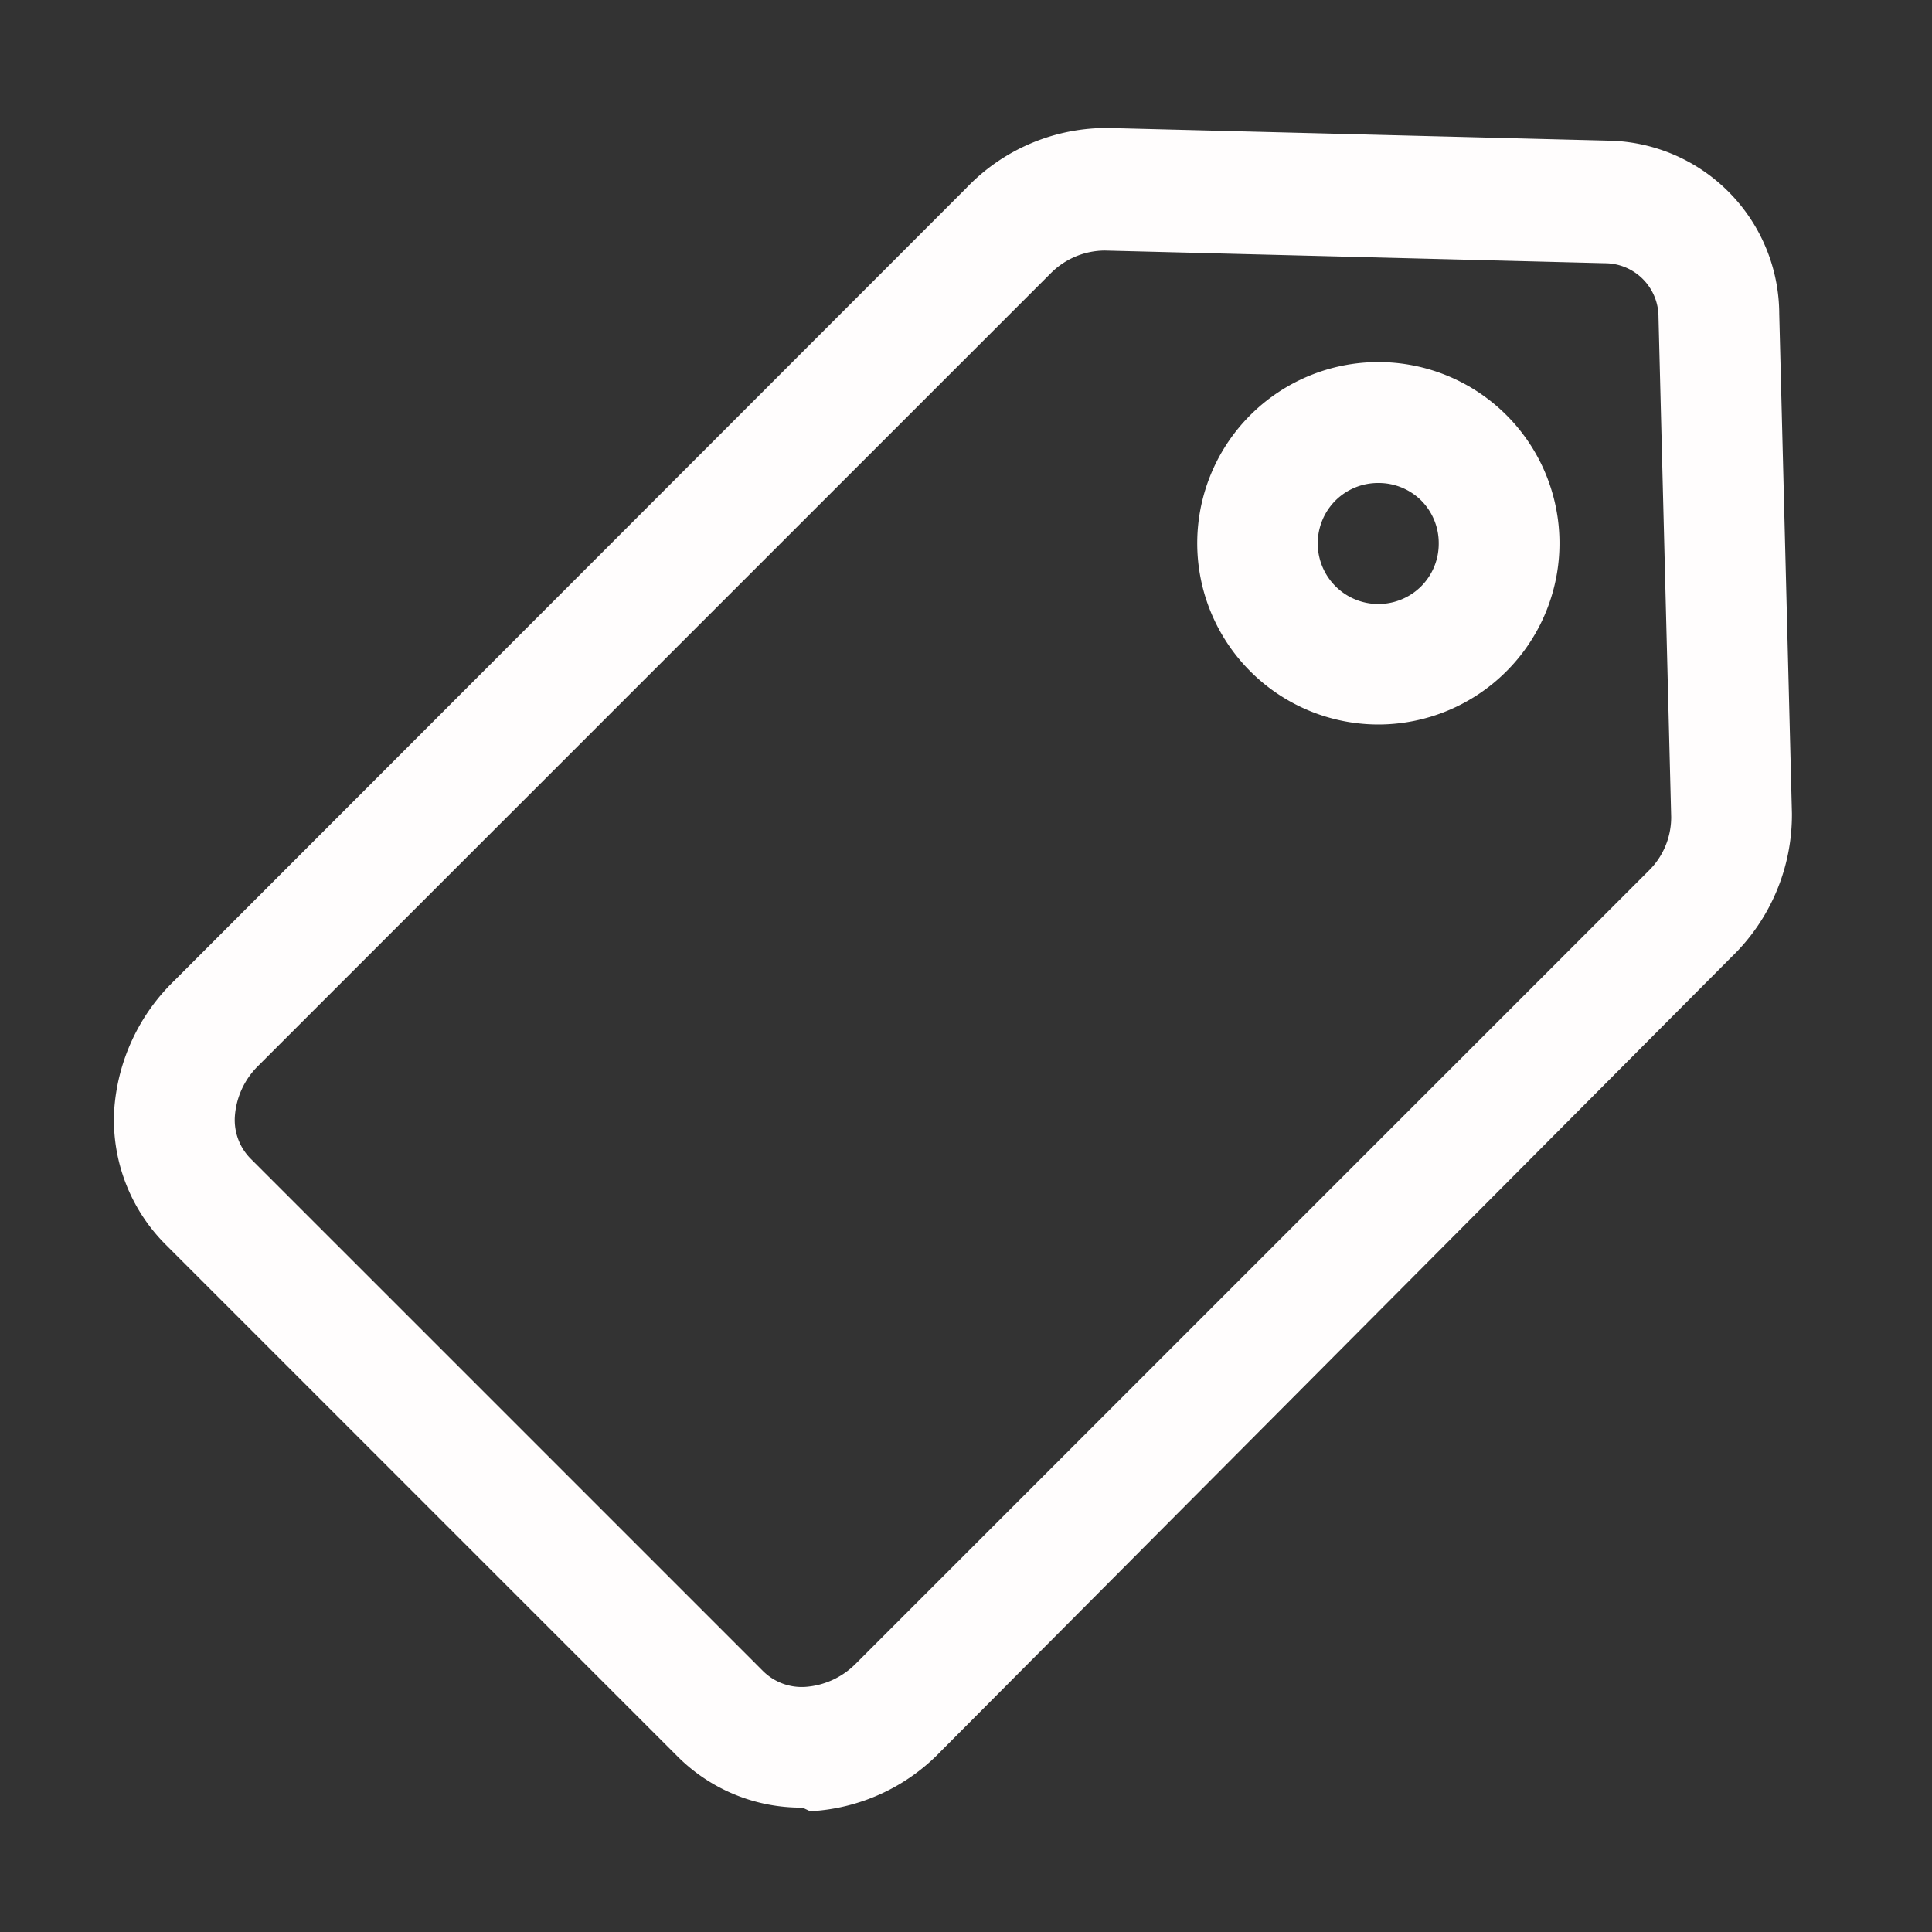 <svg xmlns="http://www.w3.org/2000/svg" viewBox="0 0 32 32" id="PriceTag">
  <rect x="0" y="0" width="32" height="32" fill="#333333" stroke="none"/>
  <path d="M13.29,29.94a2.89,2.89,0,0,1-2.07-.85h0L2.74,20.61a2.92,2.92,0,0,1-.85-2.2,3.29,3.29,0,0,1,1-2.17L16,3.12a3.21,3.21,0,0,1,2.37-1l8.28.21A2.88,2.88,0,0,1,29.47,5.2l.21,8.27a3.27,3.27,0,0,1-1,2.38L15.59,29a3.23,3.23,0,0,1-2.17,1Zm-.65-2.26a.91.91,0,0,0,.7.26,1.3,1.3,0,0,0,.83-.38L27.3,14.43a1.24,1.24,0,0,0,.38-.9l-.21-8.28a.89.89,0,0,0-.89-.89L18.3,4.15a1.27,1.27,0,0,0-.9.38L4.27,17.66a1.3,1.3,0,0,0-.38.83.91.91,0,0,0,.26.7ZM22.83,12a3,3,0,0,1-2.12-.88,3,3,0,1,1,4.24,0h0A3,3,0,0,1,22.83,12Zm0-4a1,1,0,0,0-.71.29,1,1,0,1,0,1.42,1.42A1,1,0,0,0,23.83,9a1,1,0,0,0-.29-.71A1,1,0,0,0,22.83,8Z" fill="#fffdfd" class="color000000 svgShape"></path>
</svg>

